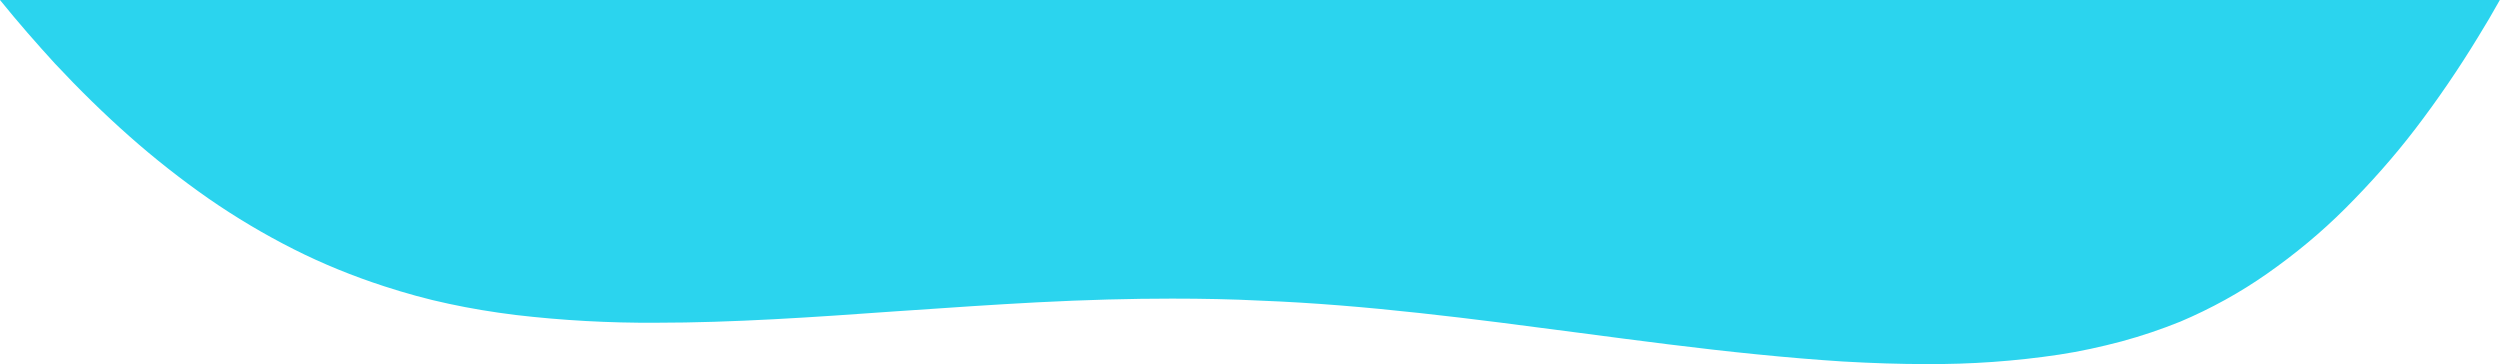 <?xml version="1.0" encoding="utf-8"?>
<!-- Generator: Adobe Illustrator 25.0.0, SVG Export Plug-In . SVG Version: 6.00 Build 0)  -->
<svg version="1.1" id="Layer_1" xmlns="http://www.w3.org/2000/svg" xmlns:xlink="http://www.w3.org/1999/xlink" x="0px" y="0px"
	 viewBox="0 0 870.7 126.9" style="enable-background:new 0 0 870.7 126.9;" xml:space="preserve">
<style type="text/css">
	.st0{fill:#2BD4EE;}
</style>
<path class="st0" d="M0,0c6.3,7.8,12.7,15.1,19.1,22.1c8.5,9.1,17.2,17.6,25.9,25.3c8.8,7.8,18.1,15.1,27.7,21.8
	c9.4,6.5,19.3,12.4,29.6,17.6c10.1,5.1,20.7,9.4,31.5,12.9c7.4,2.4,14.9,4.5,22.5,6.1c7.4,1.6,15.2,2.9,23.3,3.9
	c16.2,1.9,32.5,2.8,48.8,2.7c26.9,0,54.6-1.9,83.9-4l3-0.2c16.1-1.1,30.6-2.1,45.8-2.9c17.4-0.9,32.8-1.3,47.1-1.3
	c10.6,0,20.9,0.2,30.7,0.7c36.7,1.4,74.5,6.4,111,11.2c20.5,2.7,41.7,5.5,61.9,7.5c10.9,1.1,20.7,1.9,30,2.5
	c10.4,0.6,19.9,0.9,29,0.9c15.5,0.1,31.1-1,46.4-3.3c7.3-1.1,14.5-2.7,21.7-4.6c7-1.9,13.8-4.2,20.5-6.9
	c10.6-4.5,20.8-10.1,30.2-16.7c9.7-6.8,18.8-14.3,27.2-22.7c8.7-8.7,16.9-17.9,24.4-27.7c7.8-10.2,15.1-20.9,21.8-31.9
	c2.6-4.2,5.2-8.6,7.7-13.1H0z"/>
</svg>

